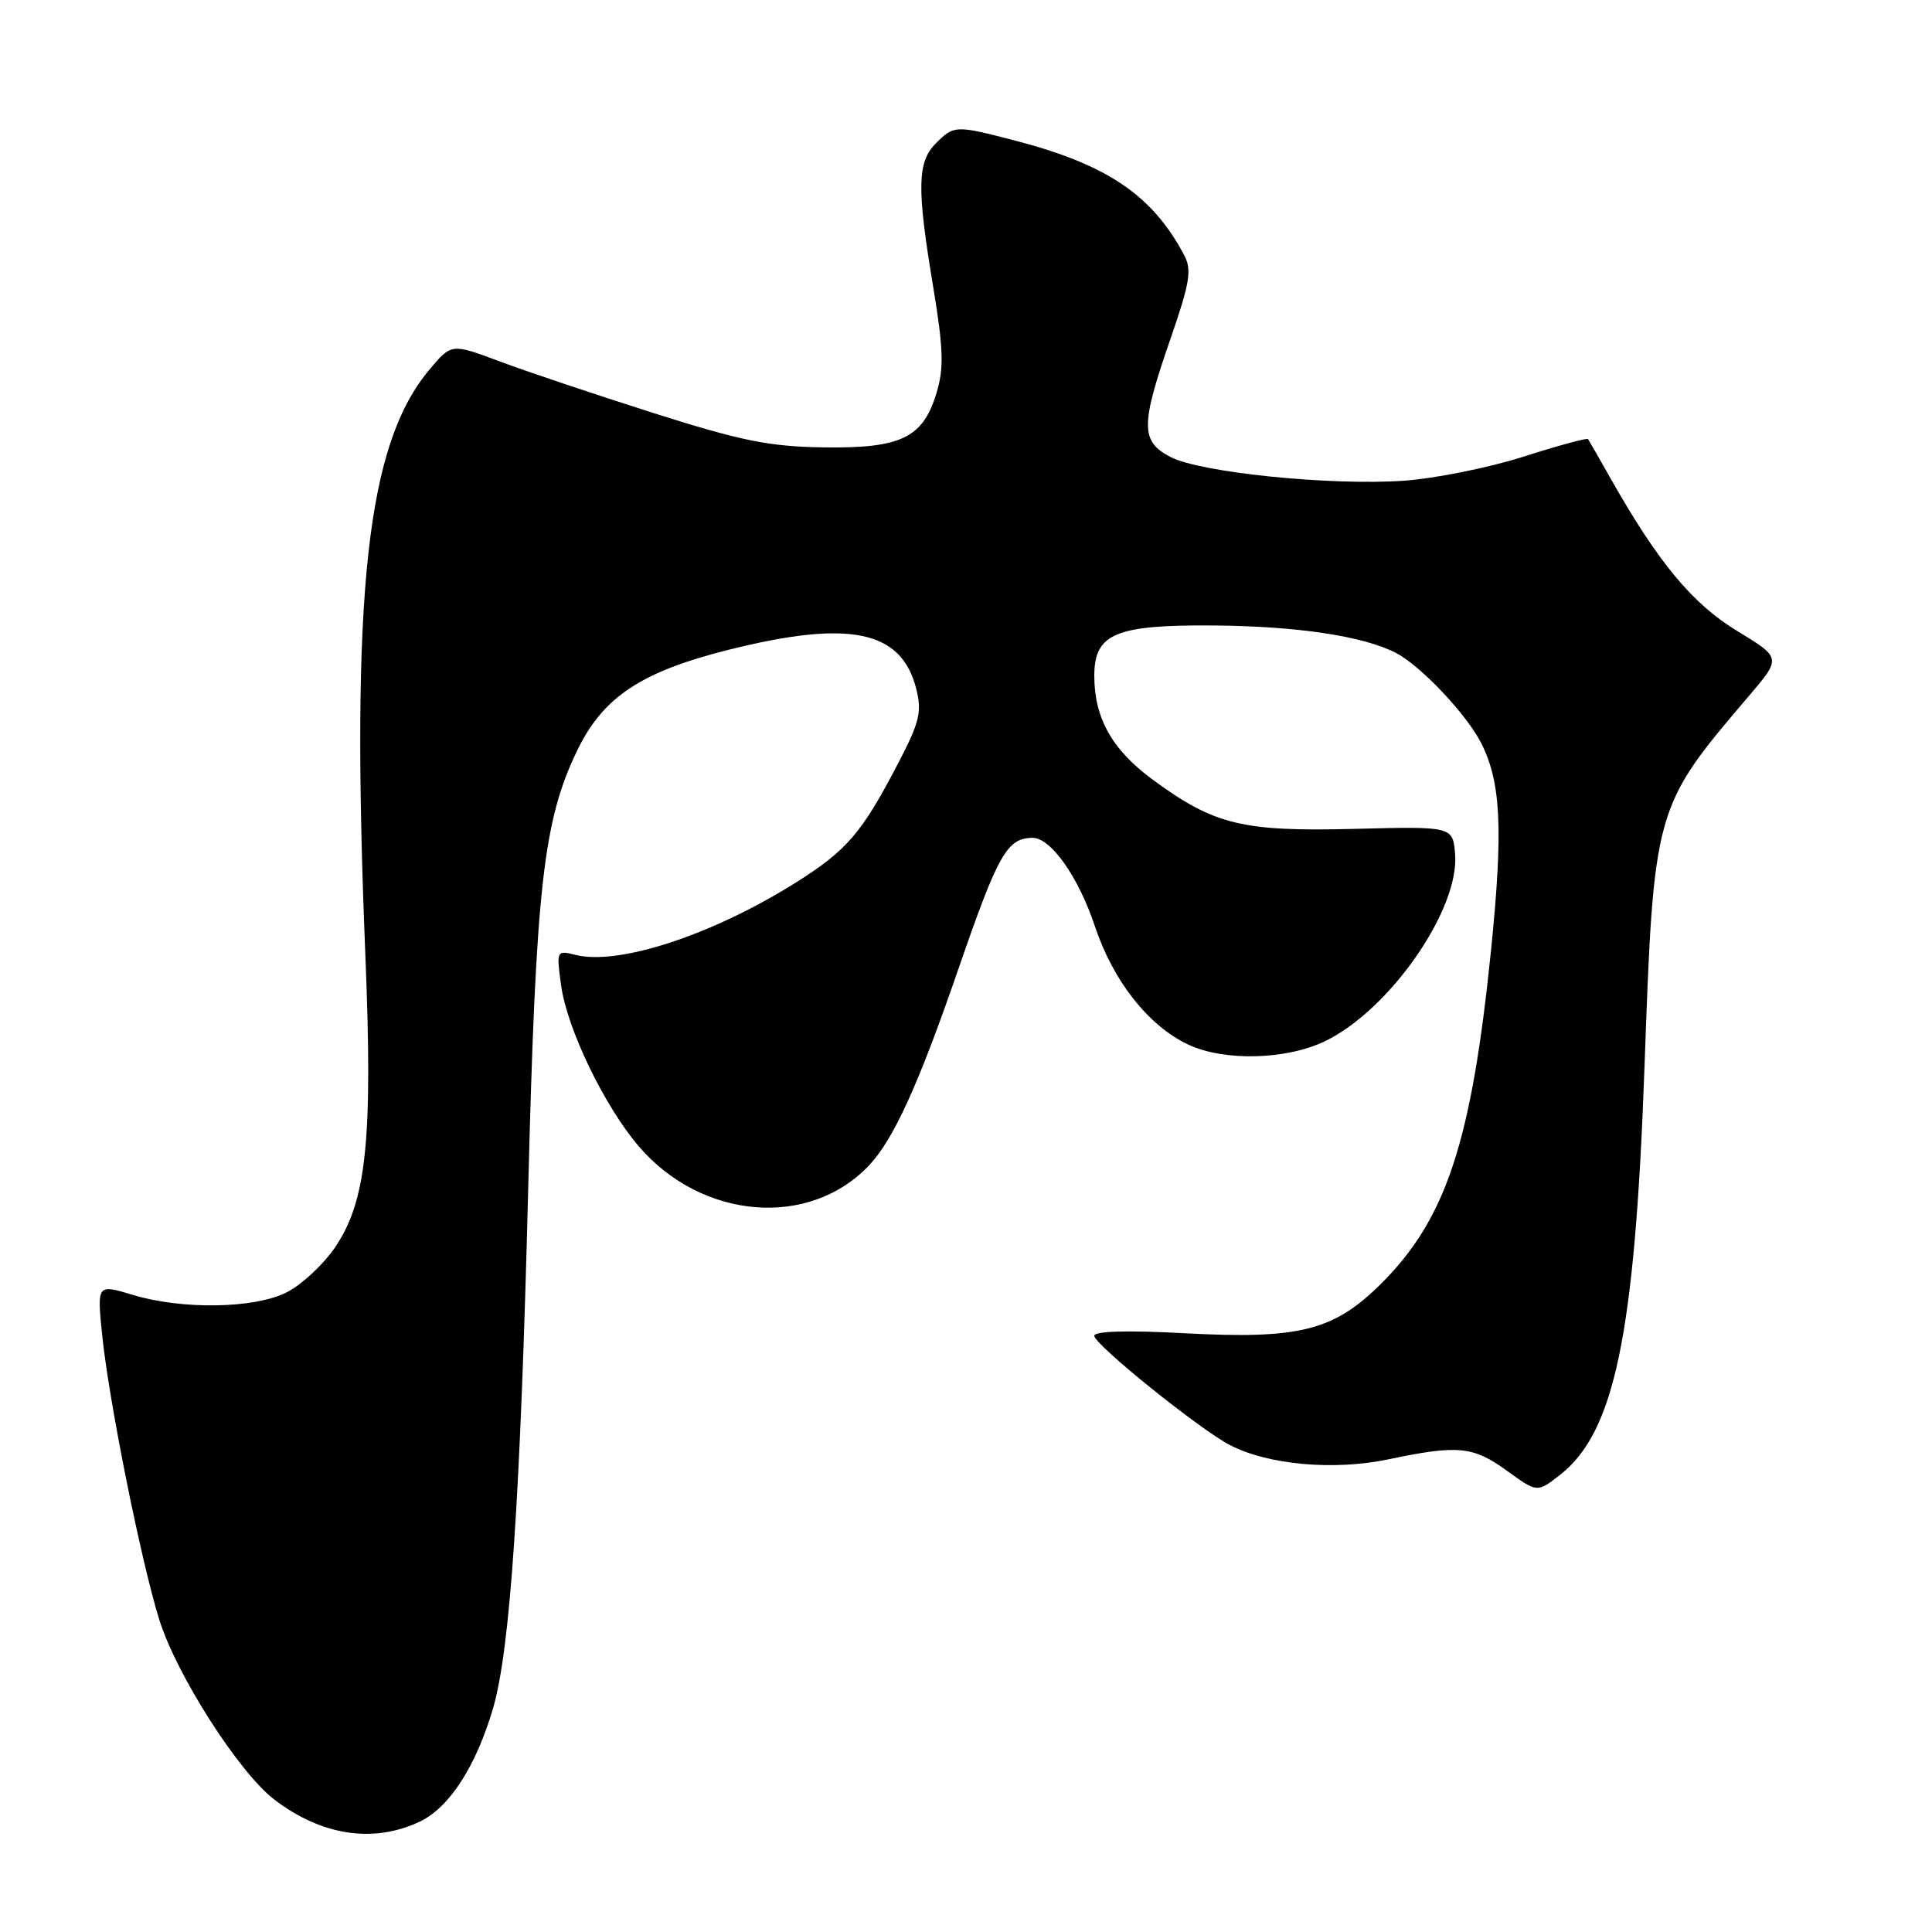 <?xml version="1.0" encoding="UTF-8" standalone="no"?>
<!DOCTYPE svg PUBLIC "-//W3C//DTD SVG 1.1//EN" "http://www.w3.org/Graphics/SVG/1.1/DTD/svg11.dtd" >
<svg xmlns="http://www.w3.org/2000/svg" xmlns:xlink="http://www.w3.org/1999/xlink" version="1.1" viewBox="0 0 256 256">
 <g >
 <path fill="currentColor"
d=" M 55.63 241.37 C 59.55 239.51 63.09 234.02 65.34 226.33 C 67.60 218.56 68.96 198.55 69.99 157.50 C 71.00 117.38 71.99 108.63 76.56 99.29 C 79.96 92.33 85.02 88.99 96.54 86.10 C 112.56 82.09 119.44 83.51 121.40 91.25 C 122.18 94.32 121.86 95.67 119.01 101.14 C 114.21 110.36 112.22 112.68 105.52 116.90 C 94.50 123.85 81.99 127.97 76.27 126.53 C 73.74 125.90 73.72 125.94 74.35 130.57 C 75.14 136.32 80.08 146.56 84.62 151.87 C 92.99 161.65 107.27 162.82 115.20 154.37 C 118.43 150.92 121.72 143.69 126.98 128.43 C 132.25 113.16 133.43 111.06 136.80 111.02 C 139.23 110.99 142.89 116.17 145.08 122.73 C 147.49 129.98 152.15 135.90 157.42 138.40 C 162.17 140.65 170.45 140.45 175.60 137.95 C 184.17 133.80 193.41 120.48 192.81 113.17 C 192.50 109.50 192.50 109.50 179.50 109.83 C 164.64 110.21 160.91 109.31 152.77 103.33 C 147.37 99.37 145.00 95.16 145.00 89.56 C 145.00 83.96 147.79 82.78 160.73 82.88 C 171.90 82.96 180.70 84.29 185.00 86.53 C 188.28 88.24 194.39 94.72 196.29 98.51 C 198.90 103.70 199.19 109.99 197.56 126.00 C 194.99 151.27 191.63 161.47 183.07 170.03 C 176.76 176.33 172.24 177.48 156.93 176.66 C 149.37 176.25 145.00 176.38 145.00 177.00 C 145.00 178.16 158.97 189.41 162.99 191.49 C 168.04 194.10 176.71 194.88 183.92 193.38 C 193.21 191.43 195.18 191.62 199.70 194.90 C 203.69 197.79 203.69 197.79 206.71 195.43 C 213.95 189.77 216.63 176.82 217.90 141.50 C 219.14 107.01 219.14 107.00 231.77 92.18 C 236.04 87.17 236.04 87.17 230.19 83.61 C 224.27 80.02 219.74 74.56 213.47 63.50 C 211.92 60.75 210.54 58.35 210.42 58.18 C 210.29 58.00 206.43 59.05 201.84 60.52 C 197.25 61.98 190.12 63.41 186.00 63.70 C 176.33 64.37 159.10 62.62 155.11 60.56 C 151.12 58.49 151.11 56.38 155.07 44.97 C 157.67 37.45 157.95 35.76 156.91 33.81 C 152.69 25.84 146.68 21.78 134.36 18.59 C 126.60 16.58 126.41 16.59 124.00 19.00 C 121.53 21.47 121.47 24.91 123.66 38.06 C 125.00 46.17 125.09 48.76 124.11 52.01 C 122.31 58.03 119.42 59.43 109.12 59.28 C 101.90 59.17 98.23 58.43 86.50 54.70 C 78.80 52.25 69.65 49.18 66.16 47.87 C 59.82 45.50 59.82 45.50 56.90 48.98 C 48.59 58.87 46.45 78.41 48.41 126.50 C 49.42 151.25 48.56 159.30 44.26 165.48 C 42.71 167.69 39.89 170.29 37.97 171.25 C 33.69 173.40 24.16 173.56 17.59 171.58 C 12.86 170.15 12.86 170.15 13.53 176.83 C 14.42 185.59 18.62 206.57 21.09 214.57 C 23.35 221.87 31.66 234.88 36.36 238.46 C 42.63 243.25 49.49 244.28 55.63 241.37 Z "/>
</g>
</svg>